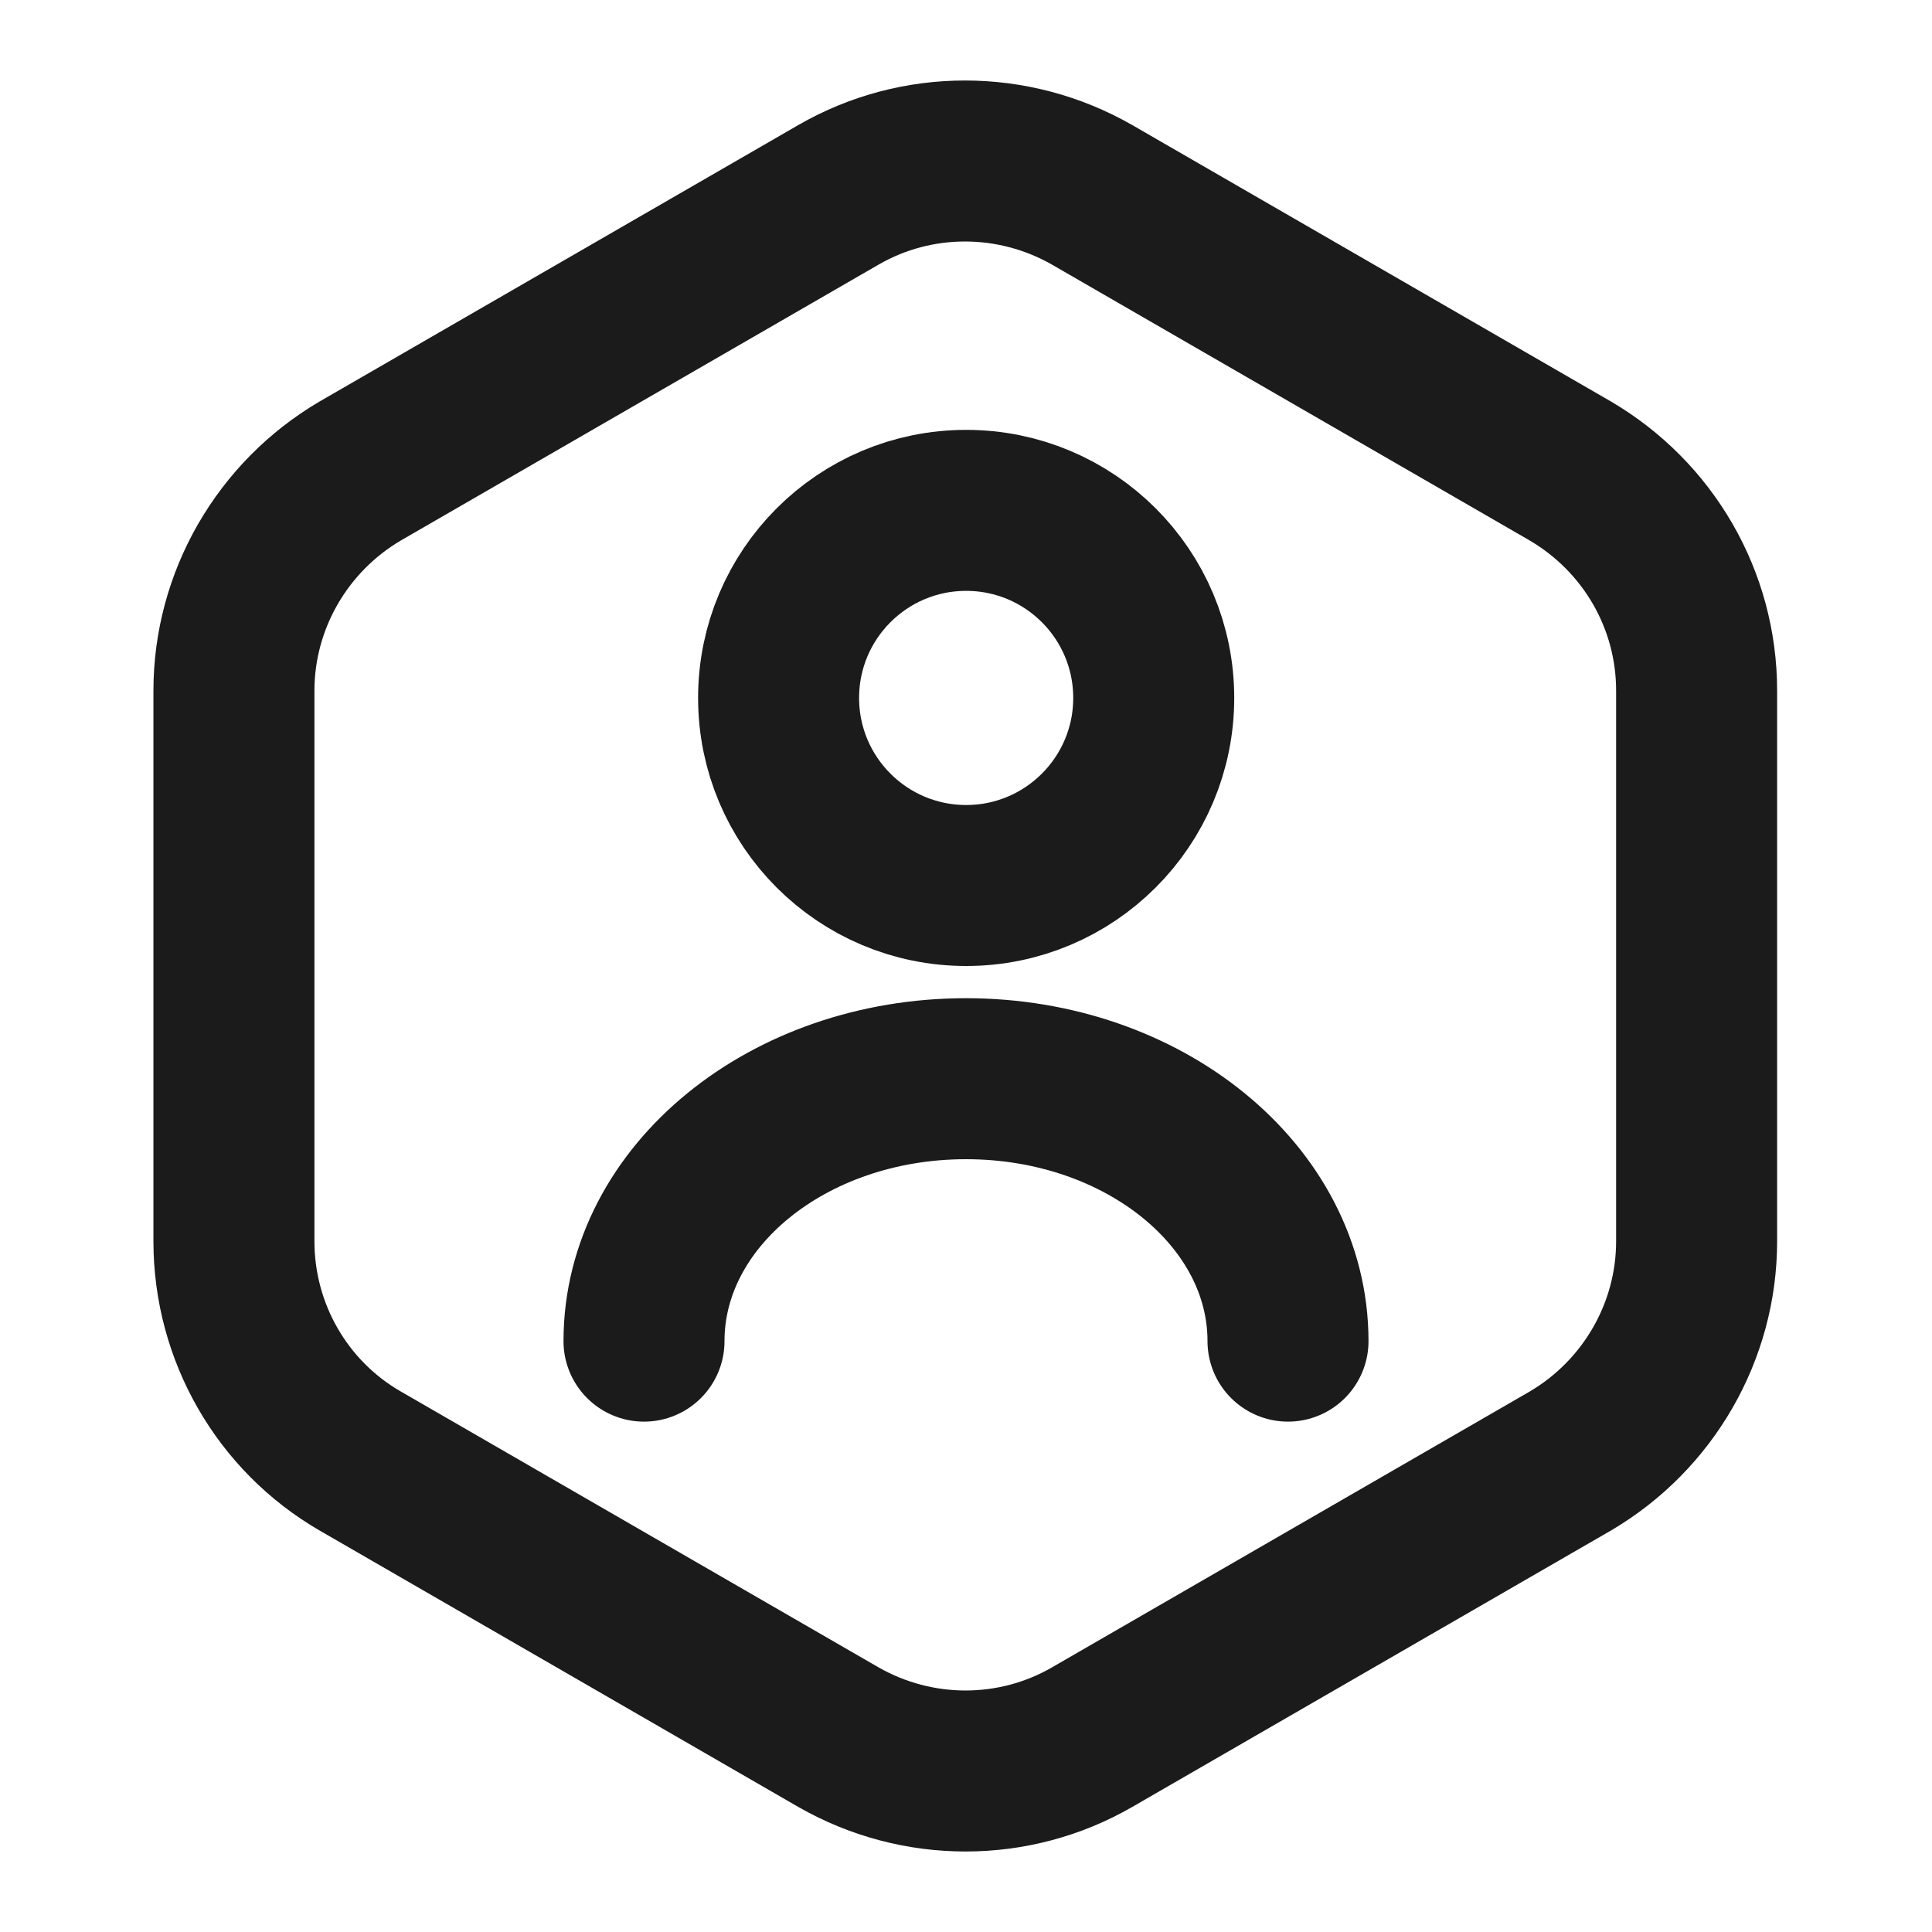 <svg width="24" height="24" viewBox="0 0 24 24" fill="none" xmlns="http://www.w3.org/2000/svg">
<path d="M21.076 8.58V15.42C21.076 16.54 20.476 17.58 19.506 18.15L13.566 21.58C12.596 22.14 11.396 22.14 10.416 21.58L4.476 18.15C3.506 17.59 2.906 16.55 2.906 15.42V8.58C2.906 7.46 3.506 6.42 4.476 5.85L10.416 2.42C11.386 1.86 12.586 1.86 13.566 2.42L19.506 5.85C20.476 6.42 21.076 7.45 21.076 8.58Z" stroke="#1B1B1B" stroke-width="2" stroke-linecap="round" stroke-linejoin="round"/>
<path d="M12.002 11C13.289 11 14.332 9.957 14.332 8.67C14.332 7.383 13.289 6.34 12.002 6.34C10.715 6.34 9.672 7.383 9.672 8.67C9.672 9.957 10.715 11 12.002 11Z" stroke="#1B1B1B" stroke-width="2" stroke-linecap="round" stroke-linejoin="round"/>
<path d="M16 16.66C16 14.86 14.21 13.4 12 13.4C9.79 13.4 8 14.86 8 16.66" stroke="#1B1B1B" stroke-width="2" stroke-linecap="round" stroke-linejoin="round"/>
</svg>
